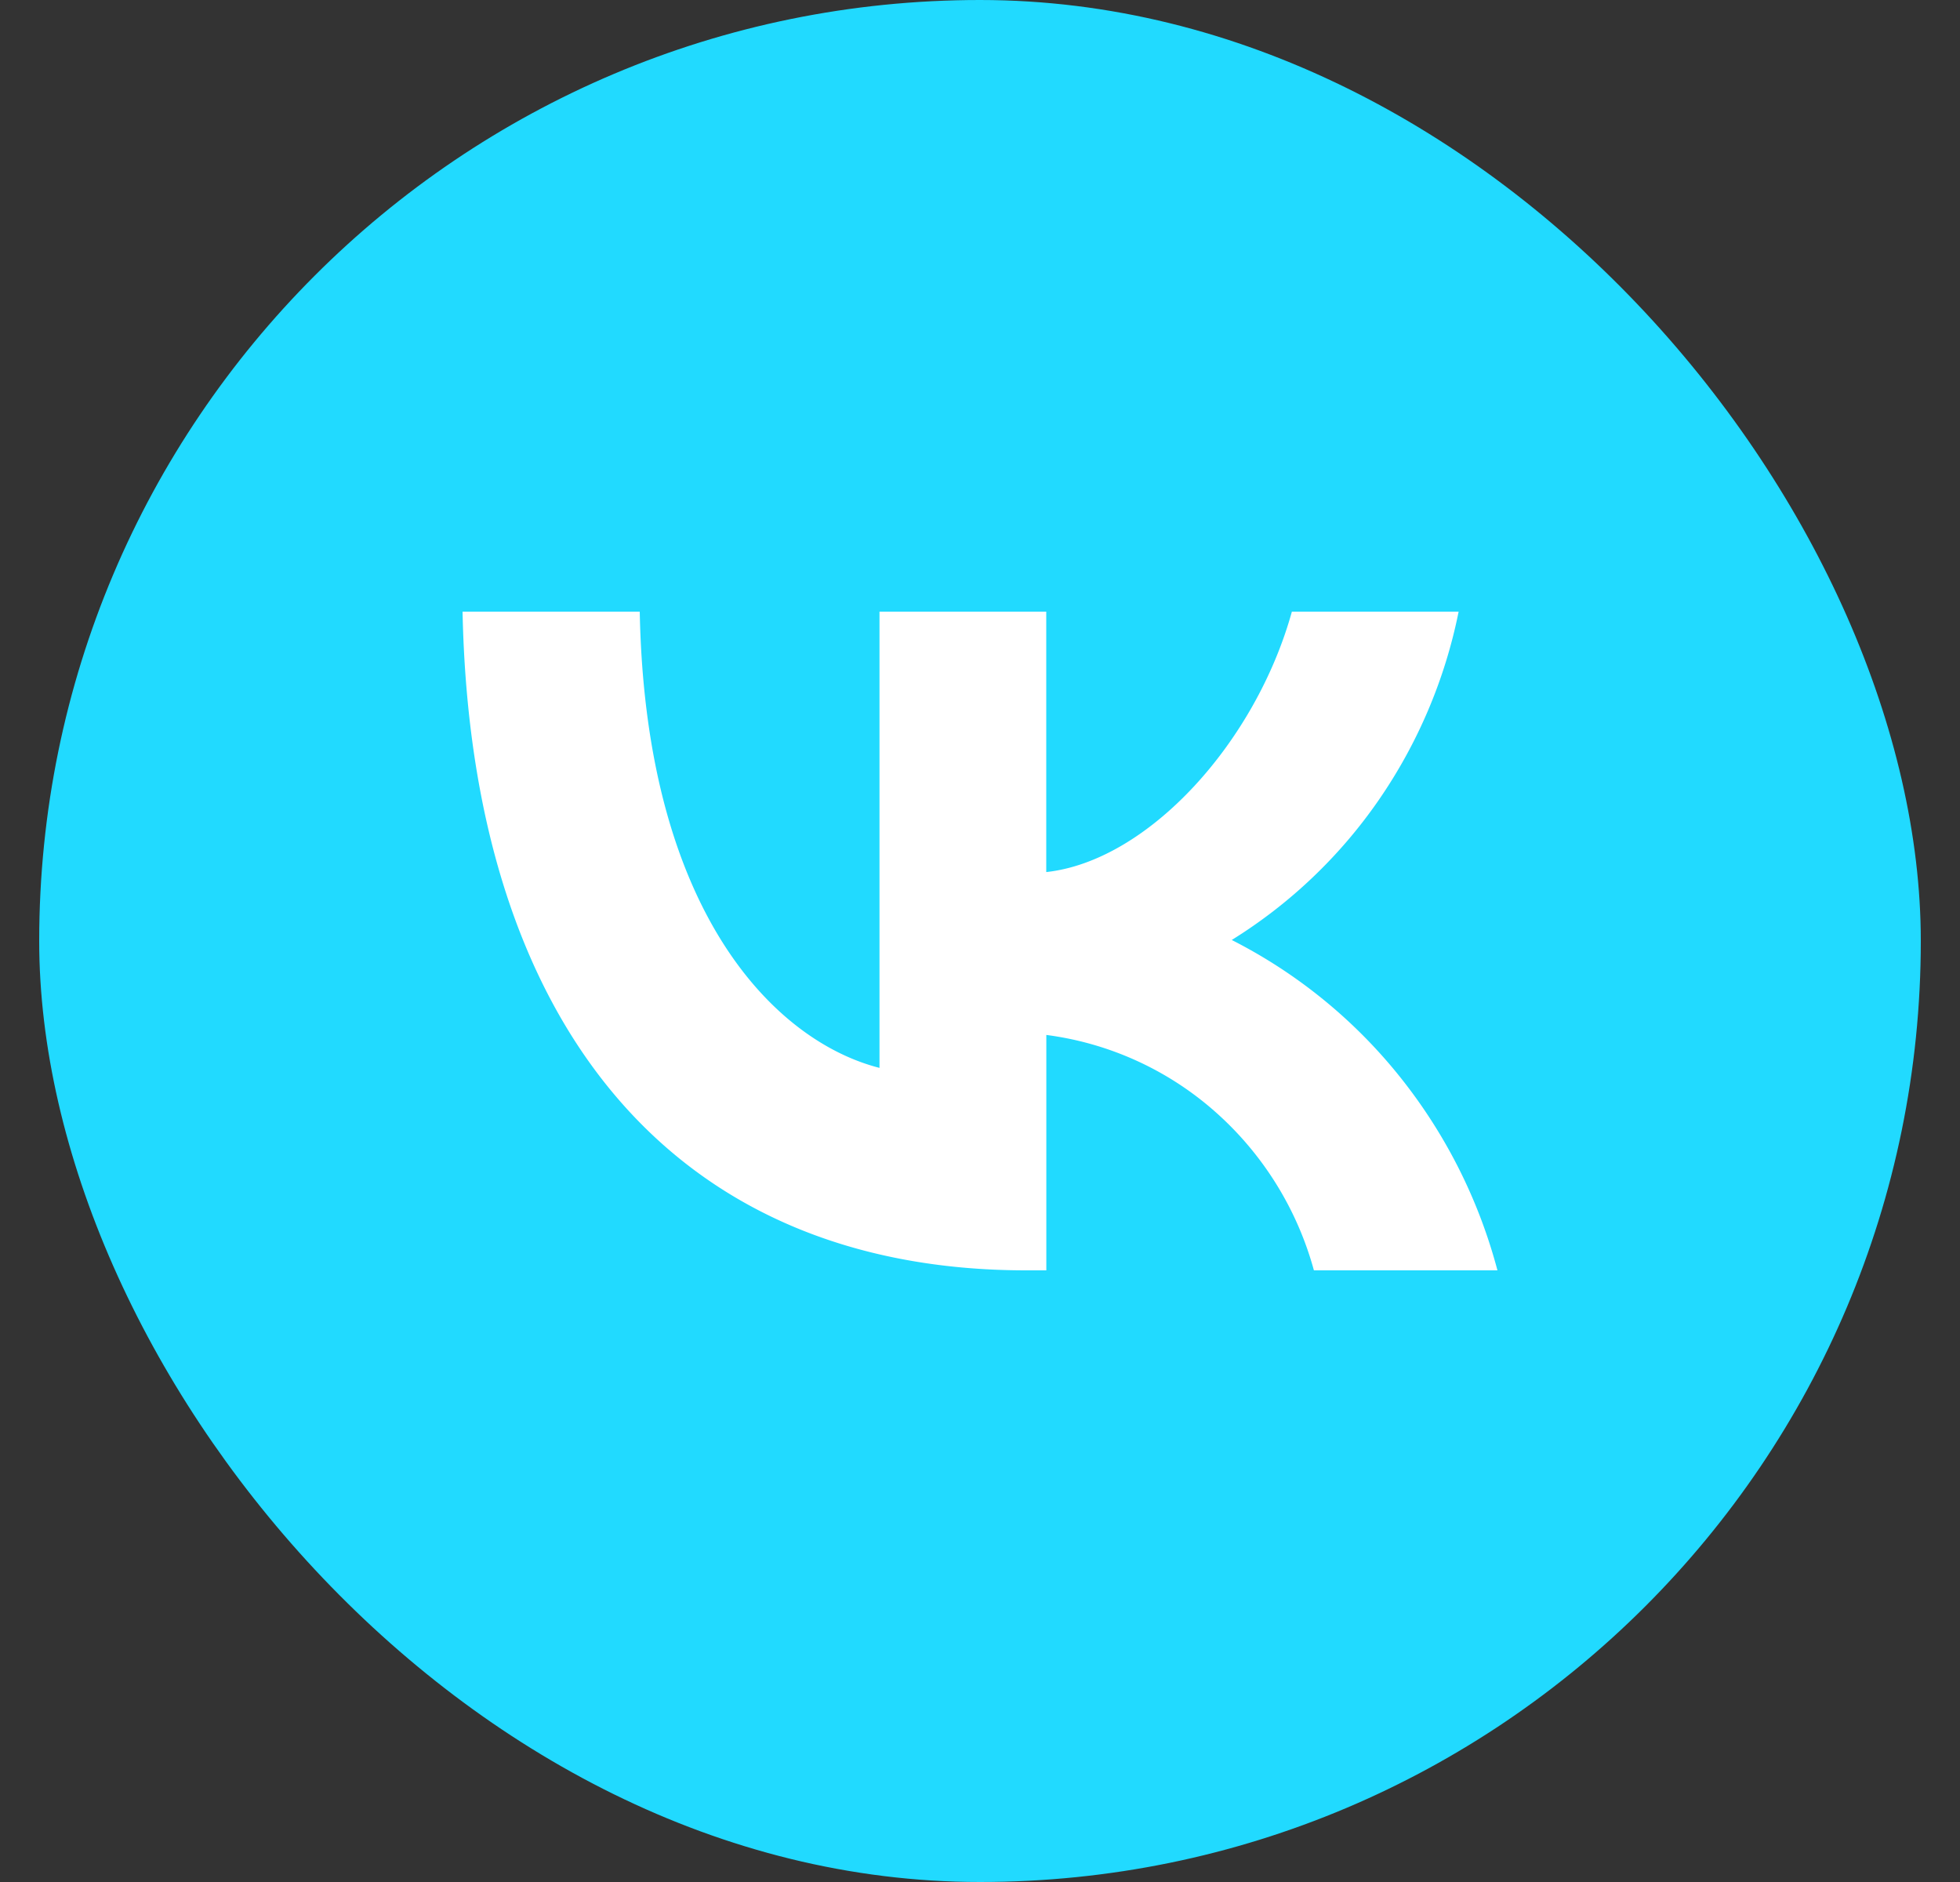 <svg width="25" height="24" fill="none" xmlns="http://www.w3.org/2000/svg"><rect width="100%" height="100%" fill="#333333" stroke="none"/><rect x=".5" width="24" height="24" rx="12" fill="#21DAFF"/><path d="M13.09 16.2c-4.51 0-7.083-3.153-7.19-8.4h2.26c.073 3.85 1.739 5.482 3.058 5.818V7.8h2.127v3.321c1.303-.143 2.671-1.656 3.133-3.321h2.127a6.474 6.474 0 01-1.018 2.401 6.335 6.335 0 01-1.876 1.786 6.536 6.536 0 012.138 1.736A6.69 6.69 0 0119.1 16.2h-2.341a4.165 4.165 0 00-1.263-2.026 4.036 4.036 0 00-2.15-.976V16.2h-.257z" fill="#fff"/></svg>
